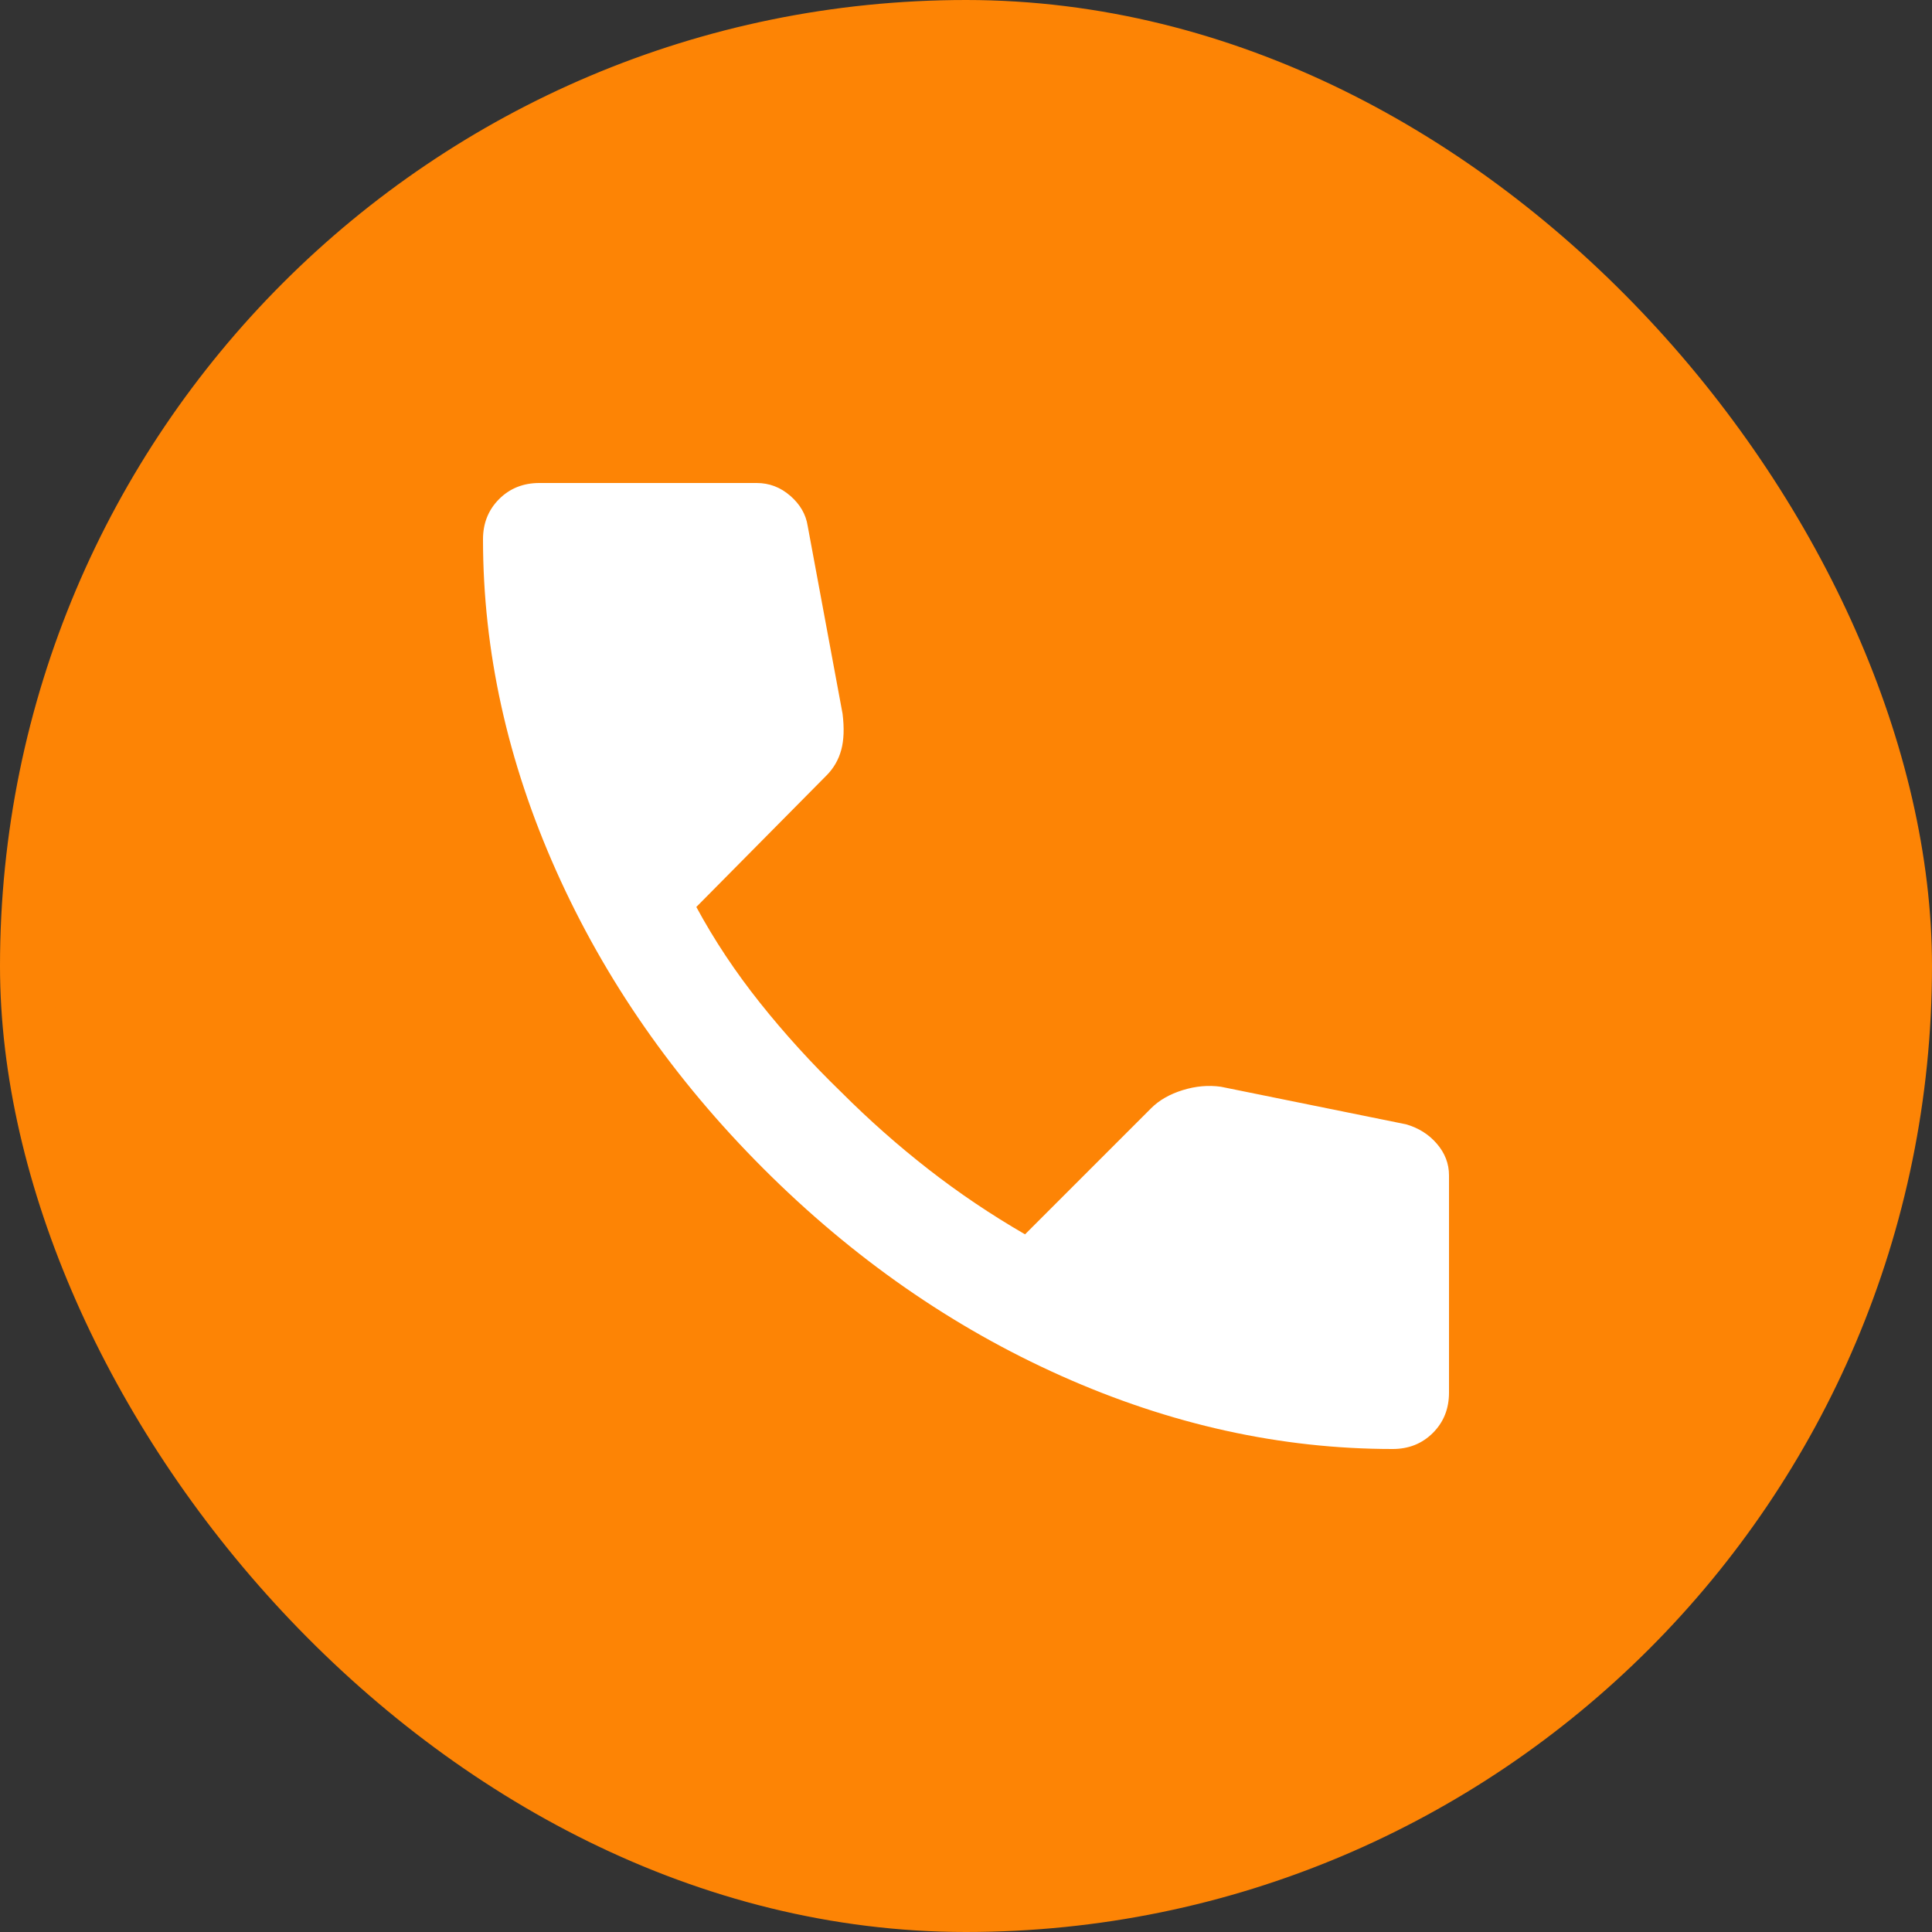 <svg width="36" height="36" viewBox="0 0 36 36" fill="none" xmlns="http://www.w3.org/2000/svg">
<rect x="0" y="0" width="36" height="36" fill="#333333" stroke="none"/>
<rect x="0.5" y="0.5" width="35" height="35" rx="17.5" fill="#FD8405"/>
<rect x="0.5" y="0.5" width="35" height="35" rx="17.5" stroke="#FD8405"/>
<path d="M25.95 27C23.867 27 21.808 26.546 19.775 25.638C17.742 24.73 15.892 23.442 14.225 21.775C12.558 20.108 11.271 18.258 10.363 16.225C9.455 14.192 9.001 12.134 9 10.05C9 9.75 9.1 9.5 9.3 9.3C9.5 9.1 9.75 9 10.05 9H14.1C14.333 9 14.542 9.079 14.725 9.238C14.908 9.397 15.017 9.584 15.05 9.8L15.7 13.3C15.733 13.567 15.725 13.792 15.675 13.975C15.625 14.158 15.533 14.317 15.4 14.45L12.975 16.9C13.308 17.517 13.704 18.112 14.162 18.687C14.62 19.262 15.124 19.816 15.675 20.35C16.192 20.867 16.733 21.346 17.3 21.788C17.867 22.23 18.467 22.634 19.1 23L21.45 20.65C21.6 20.5 21.796 20.388 22.038 20.313C22.28 20.238 22.517 20.217 22.75 20.25L26.2 20.95C26.433 21.017 26.625 21.138 26.775 21.313C26.925 21.488 27 21.684 27 21.9V25.95C27 26.25 26.9 26.5 26.7 26.7C26.5 26.9 26.25 27 25.95 27Z" fill="white"/>
</svg>
